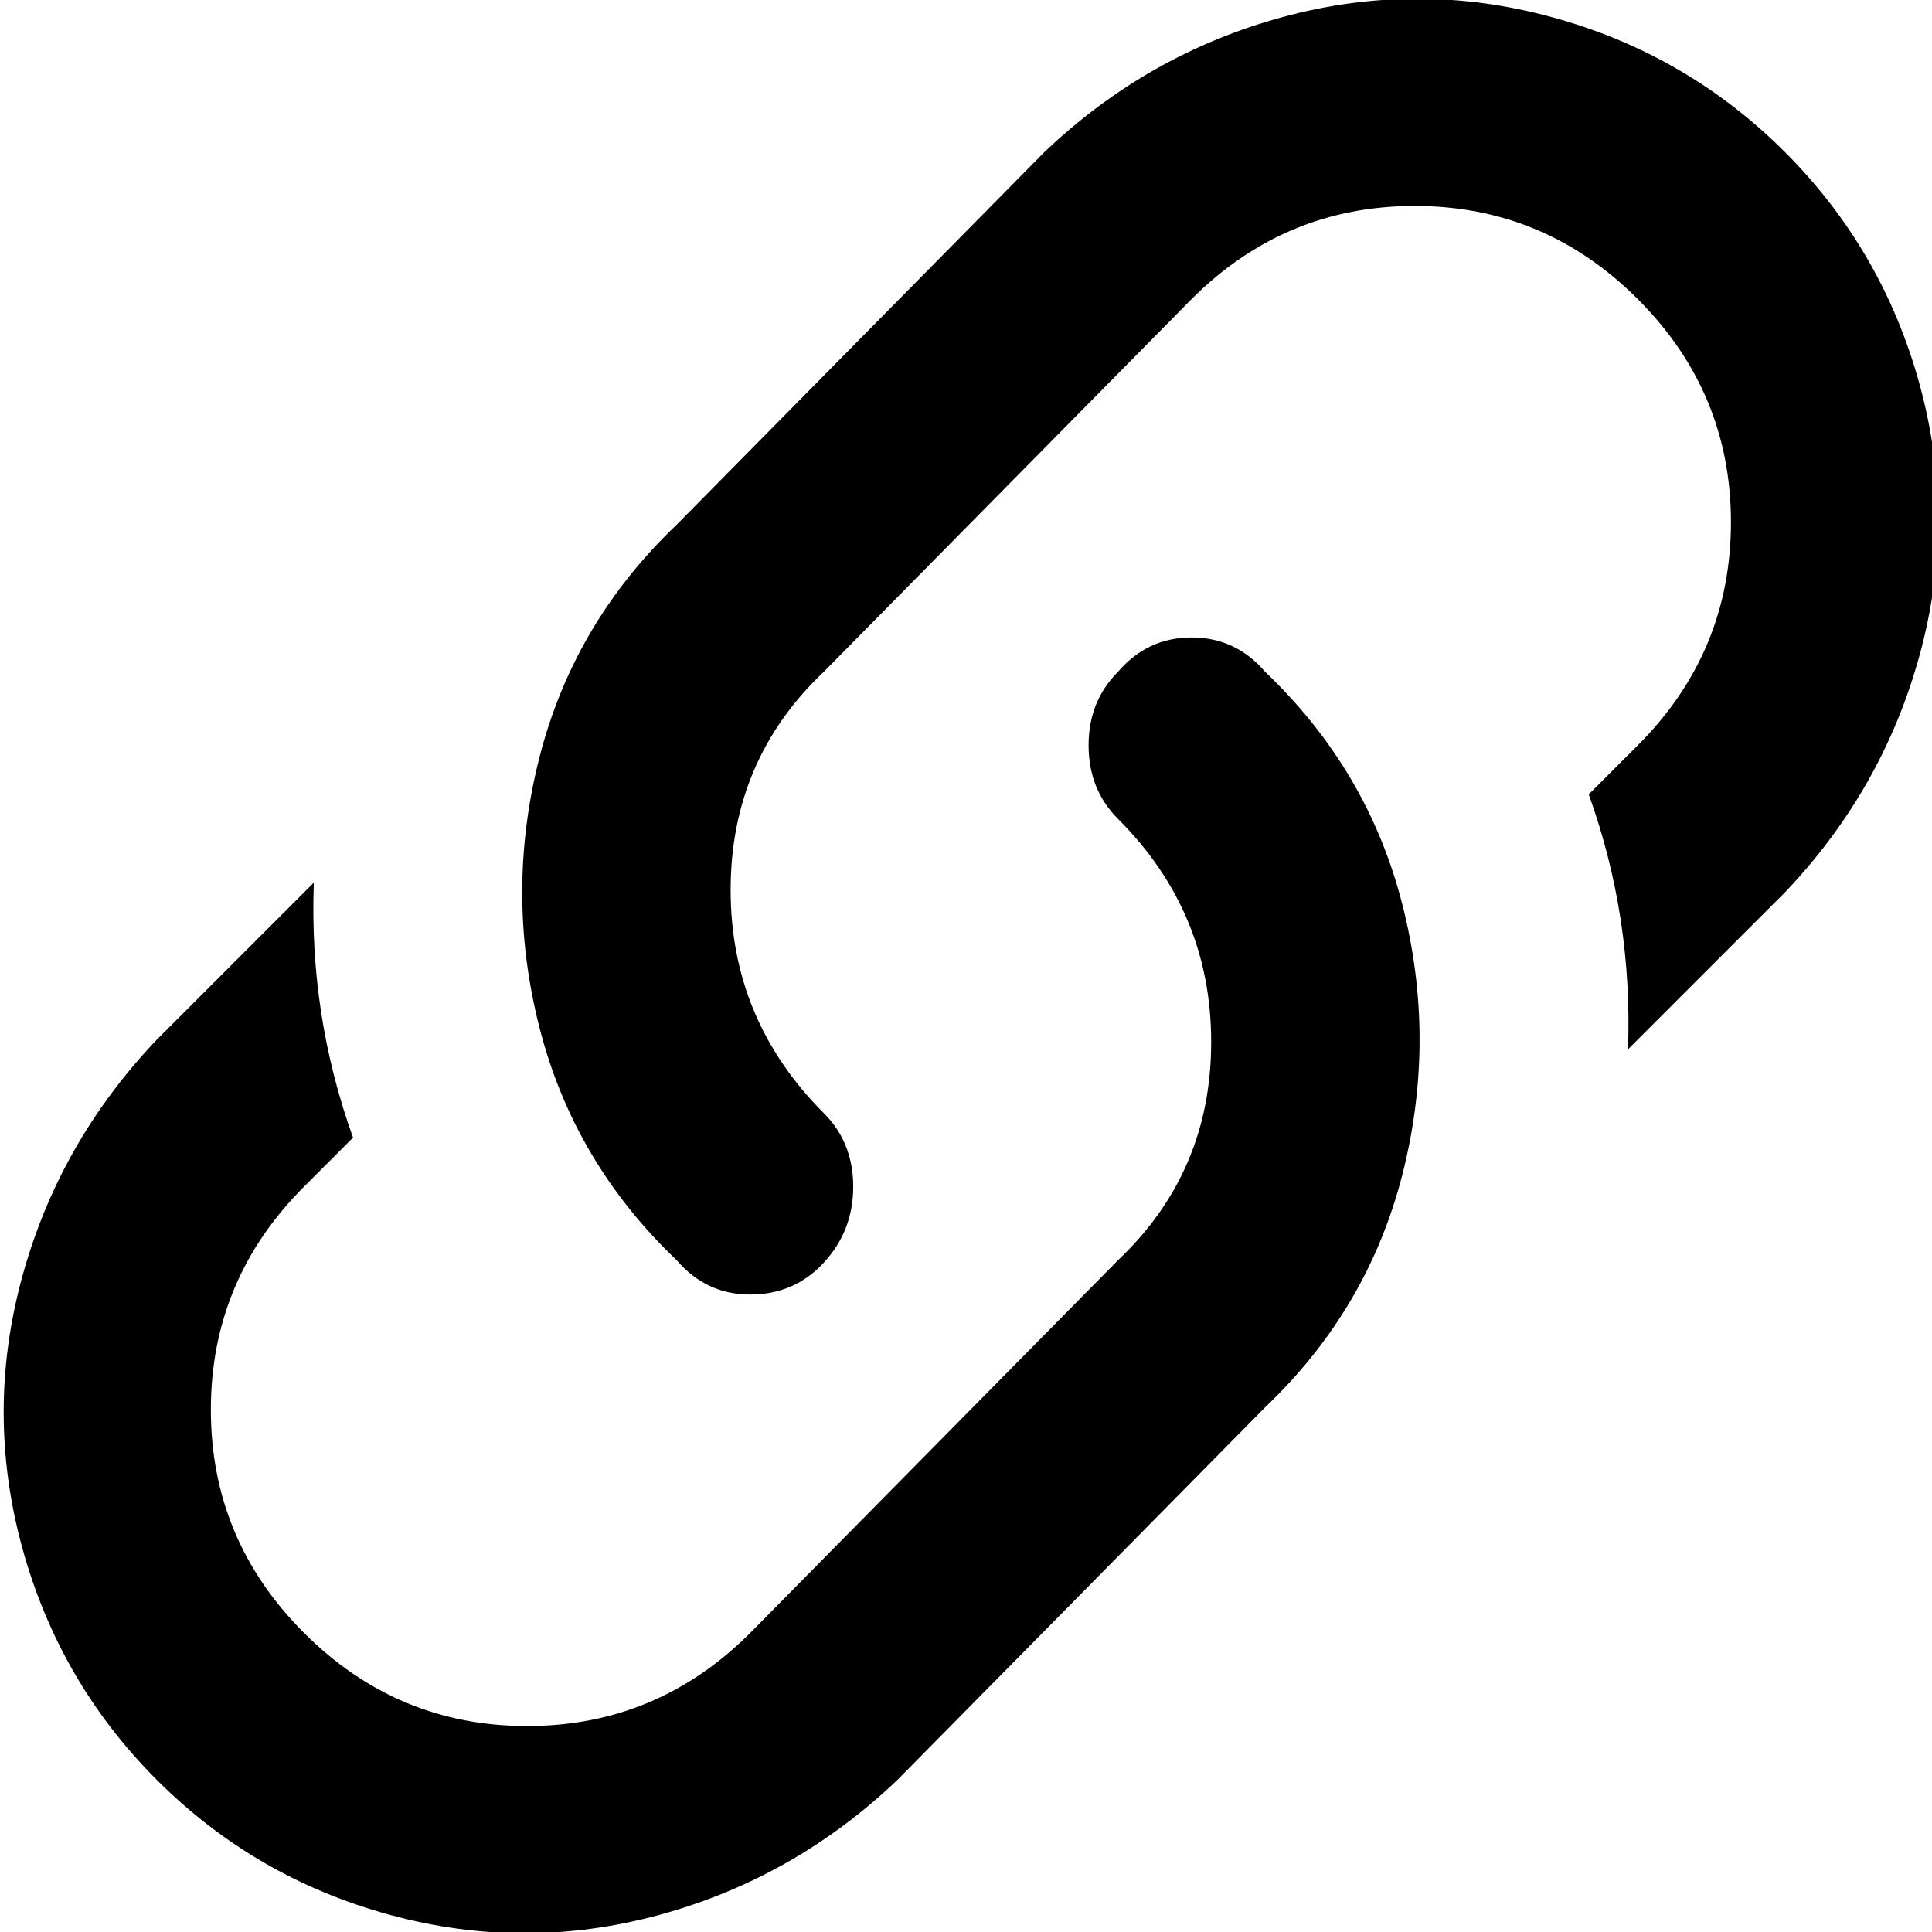 <svg xmlns="http://www.w3.org/2000/svg" viewBox="58 -5 394 394">
      <g transform="scale(1 -1) translate(0 -384)">
        <path d="M226 162Q232 156 232.0 147.0Q232 138 226.0 131.5Q220 125 211.0 125.0Q202 125 196 132Q175 152 168.0 179.5Q161 207 168.0 234.5Q175 262 196 282L271 358Q292 378 319.5 385.5Q347 393 374.5 385.5Q402 378 422.0 358.0Q442 338 449.5 310.5Q457 283 449.5 255.5Q442 228 422 207L390 175Q391 202 382 227L392 237Q411 256 411.0 282.5Q411 309 392.0 328.0Q373 347 346.5 347.0Q320 347 301 328L226 252Q207 234 207.0 207.5Q207 181 226 162ZM286 252Q292 259 301.0 259.0Q310 259 316 252Q337 232 344.0 204.5Q351 177 344.0 149.5Q337 122 316 102L241 26Q220 6 192.5 -1.5Q165 -9 137.5 -1.5Q110 6 90.0 26.0Q70 46 62.5 73.5Q55 101 62.5 128.5Q70 156 90 177L122 209Q121 182 130 157L120 147Q101 128 101.0 101.5Q101 75 120.0 56.0Q139 37 165.5 37.0Q192 37 211 56L286 132Q305 150 305.0 176.5Q305 203 286 222Q280 228 280.0 237.0Q280 246 286 252Z" />
      </g>
    </svg>